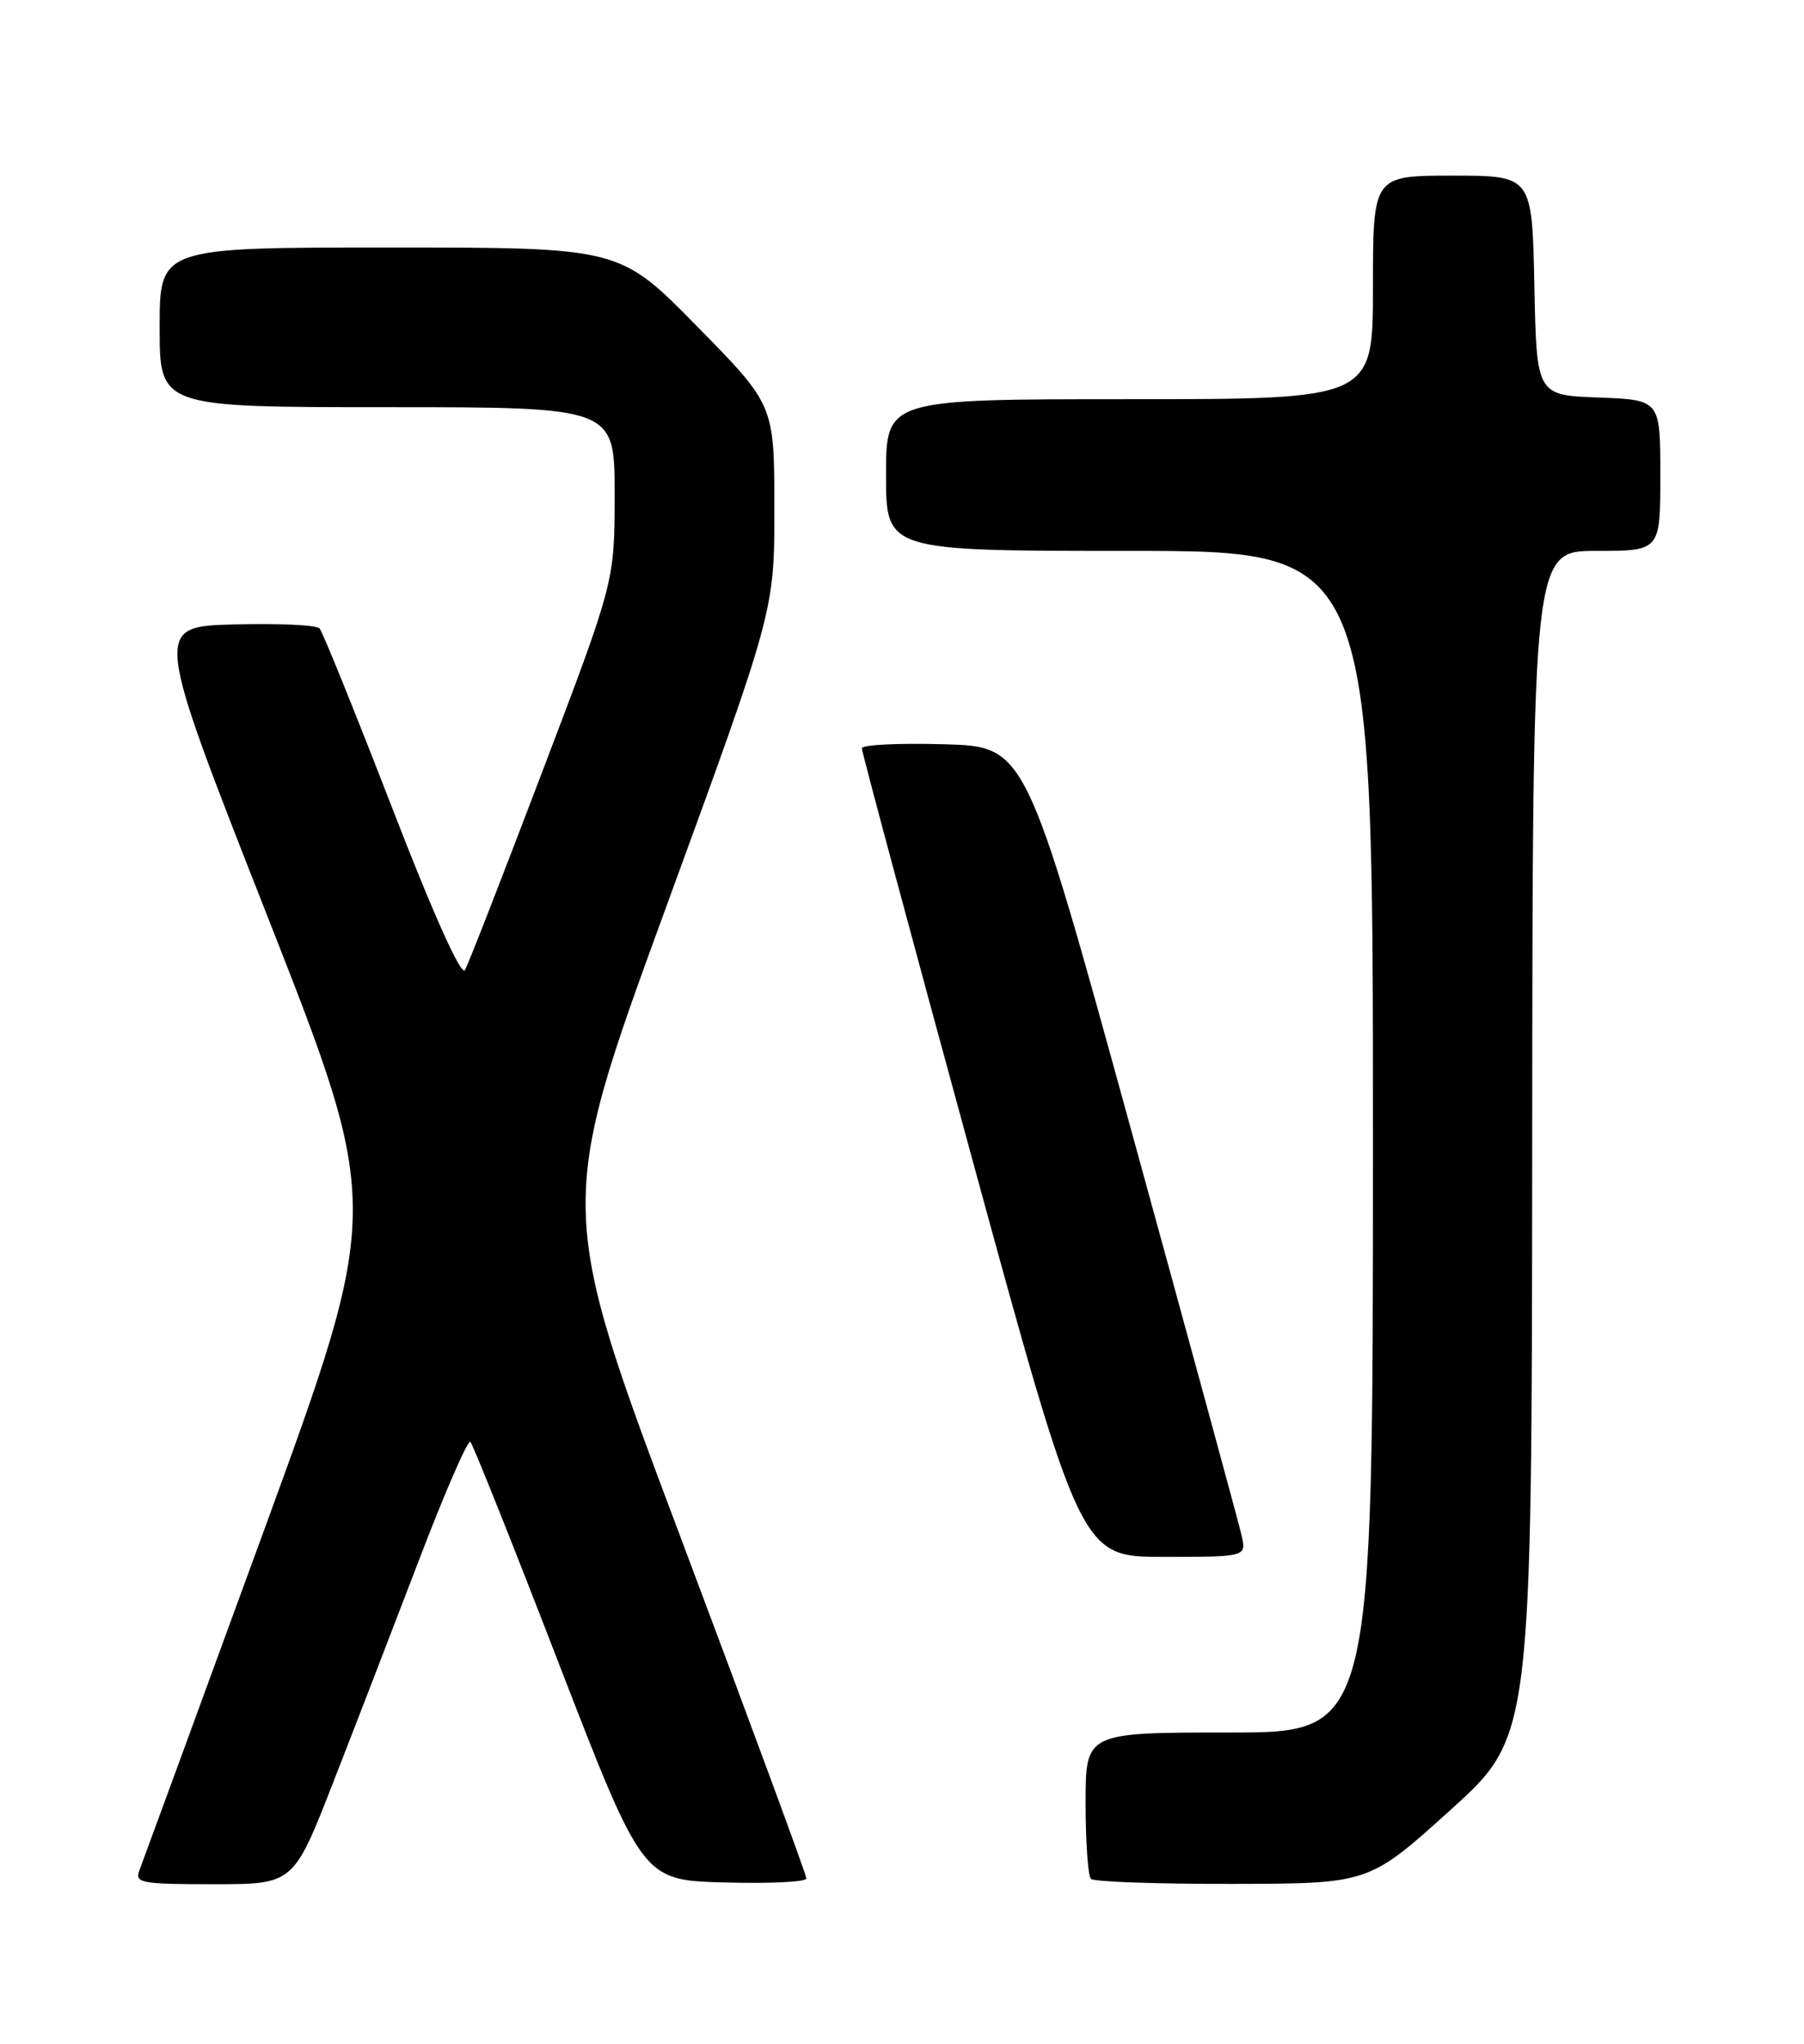 <?xml version="1.0" encoding="UTF-8" standalone="no"?>
<!DOCTYPE svg PUBLIC "-//W3C//DTD SVG 1.1//EN" "http://www.w3.org/Graphics/SVG/1.1/DTD/svg11.dtd" >
<svg xmlns="http://www.w3.org/2000/svg" xmlns:xlink="http://www.w3.org/1999/xlink" version="1.1" viewBox="0 0 226 256">
 <g >
 <path fill="currentColor"
d=" M 41.74 223.25 C 44.48 216.24 49.34 203.64 52.54 195.27 C 55.74 186.89 58.62 180.28 58.93 180.59 C 59.24 180.90 64.23 193.38 70.00 208.33 C 80.51 235.50 80.51 235.50 90.75 235.78 C 96.39 235.94 101.01 235.72 101.02 235.28 C 101.03 234.85 93.99 215.76 85.38 192.86 C 69.71 151.22 69.71 151.22 83.36 113.86 C 97.02 76.50 97.02 76.50 97.01 63.61 C 97.00 50.72 97.00 50.72 87.31 40.86 C 77.63 31.00 77.63 31.00 48.81 31.00 C 20.00 31.00 20.00 31.00 20.00 41.00 C 20.00 51.00 20.00 51.00 48.50 51.00 C 77.00 51.00 77.00 51.00 77.00 61.91 C 77.00 72.82 77.00 72.82 68.00 96.49 C 63.05 109.51 58.67 120.77 58.25 121.50 C 57.79 122.33 54.31 114.59 49.12 101.17 C 44.51 89.25 40.42 79.15 40.03 78.71 C 39.64 78.28 34.81 78.06 29.29 78.21 C 19.25 78.50 19.25 78.50 33.55 114.88 C 47.84 151.26 47.84 151.26 33.00 191.88 C 24.83 214.22 17.84 233.29 17.47 234.25 C 16.85 235.85 17.67 236.00 26.78 236.00 C 36.77 236.00 36.77 236.00 41.74 223.25 Z  M 181.70 226.71 C 191.90 217.50 191.90 217.50 191.95 143.25 C 192.00 69.00 192.00 69.00 200.00 69.00 C 208.00 69.00 208.00 69.00 208.00 59.54 C 208.00 50.08 208.00 50.08 200.25 49.79 C 192.50 49.50 192.50 49.50 192.22 35.75 C 191.94 22.00 191.94 22.00 181.97 22.00 C 172.00 22.00 172.00 22.00 172.00 36.00 C 172.00 50.00 172.00 50.00 141.50 50.00 C 111.00 50.00 111.00 50.00 111.00 59.50 C 111.00 69.00 111.00 69.00 141.50 69.00 C 172.00 69.00 172.00 69.00 172.00 143.00 C 172.00 217.00 172.00 217.00 154.00 217.00 C 136.00 217.00 136.00 217.00 136.00 225.83 C 136.00 230.69 136.30 234.97 136.67 235.33 C 137.03 235.70 145.02 235.98 154.42 235.96 C 171.50 235.93 171.50 235.93 181.70 226.71 Z  M 155.53 192.25 C 155.18 190.74 148.96 167.90 141.70 141.50 C 128.50 93.50 128.50 93.50 118.25 93.22 C 112.61 93.06 107.99 93.28 107.97 93.72 C 107.96 94.15 114.13 117.11 121.68 144.75 C 135.41 195.00 135.41 195.00 145.79 195.00 C 156.16 195.00 156.16 195.00 155.53 192.25 Z "/>
</g>
</svg>